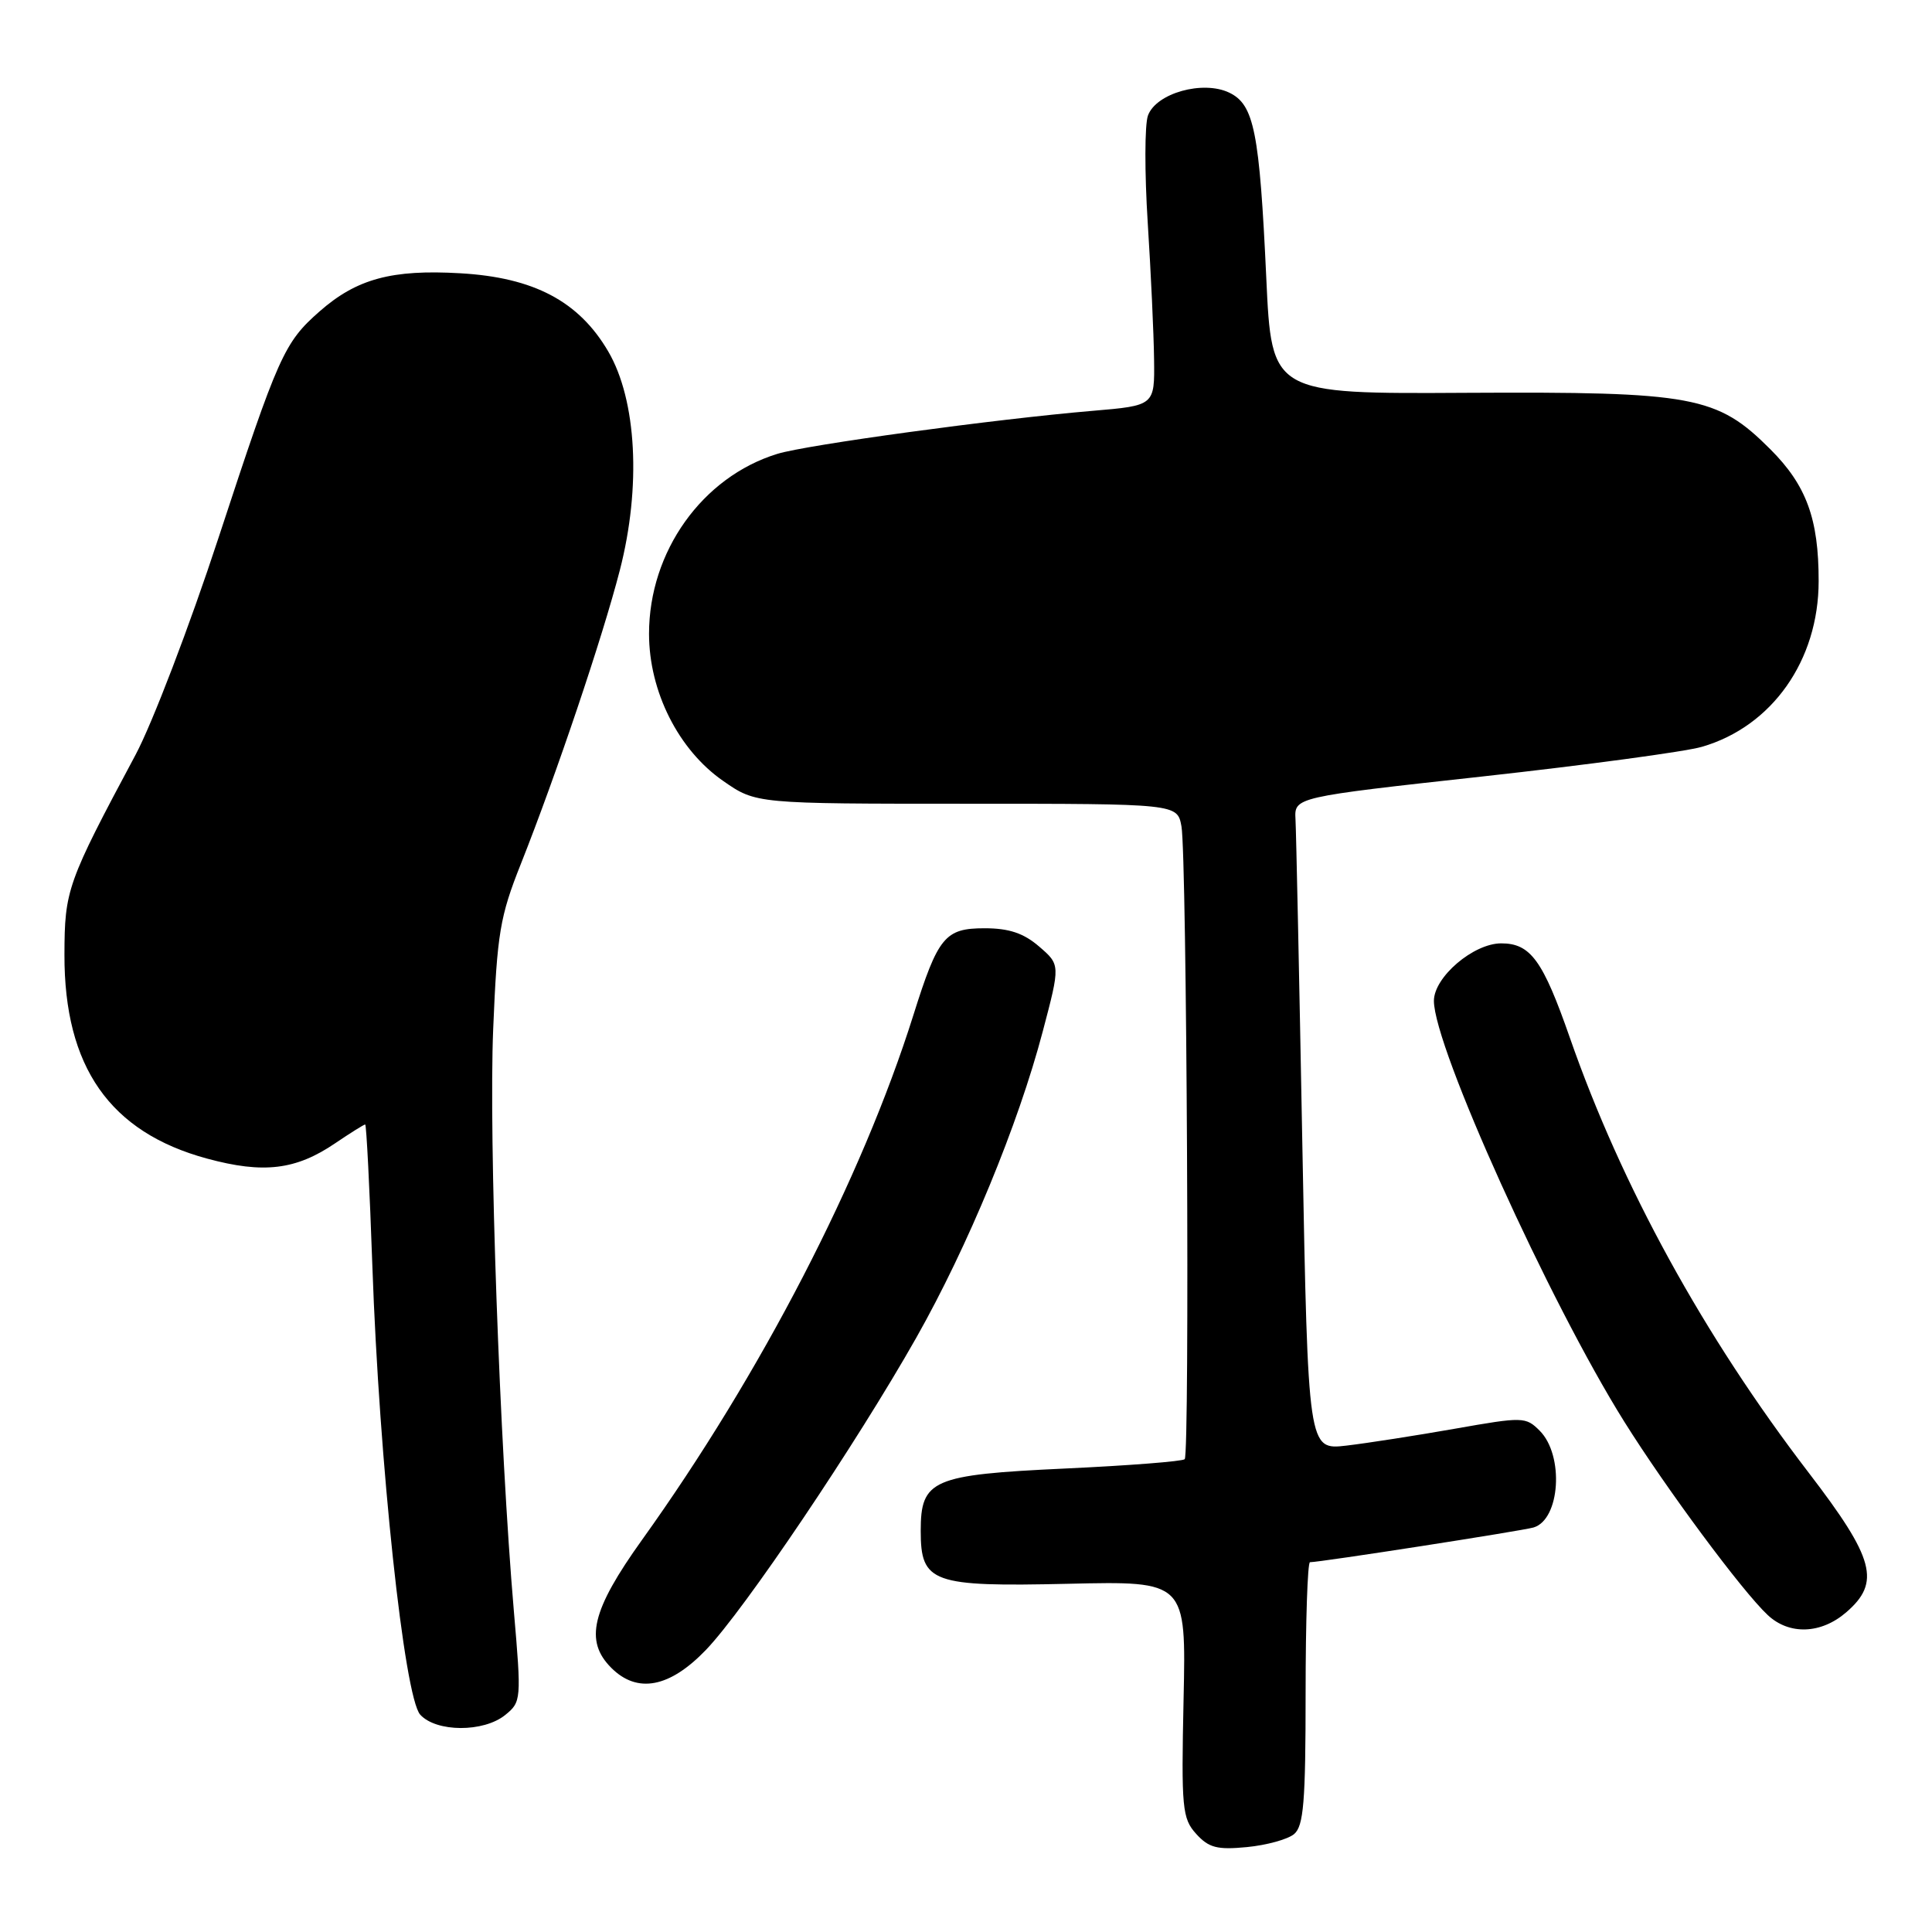 <?xml version="1.0" encoding="UTF-8" standalone="no"?>
<!DOCTYPE svg PUBLIC "-//W3C//DTD SVG 1.1//EN" "http://www.w3.org/Graphics/SVG/1.1/DTD/svg11.dtd" >
<svg xmlns="http://www.w3.org/2000/svg" xmlns:xlink="http://www.w3.org/1999/xlink" version="1.1" viewBox="0 0 256 256">
 <g >
 <path fill="currentColor"
d=" M 171.47 243.03 C 172.74 241.97 173.00 238.77 173.00 224.38 C 173.00 214.82 173.26 207.00 173.58 207.00 C 174.96 207.00 201.66 202.85 203.20 202.40 C 206.73 201.36 207.28 192.85 204.02 189.58 C 202.17 187.73 201.81 187.72 192.80 189.31 C 187.69 190.21 181.21 191.22 178.41 191.55 C 173.33 192.14 173.33 192.14 172.57 151.82 C 172.16 129.64 171.75 110.18 171.66 108.57 C 171.50 105.63 171.50 105.63 196.50 102.88 C 210.25 101.36 223.30 99.60 225.50 98.96 C 234.80 96.27 240.98 87.51 240.98 77.00 C 240.99 68.75 239.36 64.31 234.58 59.53 C 227.51 52.46 224.43 51.89 194.36 52.05 C 168.50 52.20 168.50 52.20 167.79 36.85 C 166.89 17.44 166.18 13.87 162.89 12.28 C 159.40 10.60 153.19 12.34 152.11 15.31 C 151.67 16.51 151.66 22.90 152.08 29.50 C 152.50 36.10 152.88 44.25 152.92 47.62 C 153.00 53.74 153.00 53.74 144.75 54.44 C 131.88 55.53 106.87 58.94 103.00 60.14 C 93.05 63.20 86.00 73.09 86.00 83.98 C 86.00 91.63 89.91 99.39 95.84 103.49 C 100.17 106.50 100.17 106.50 128.09 106.50 C 156.00 106.50 156.00 106.50 156.55 109.50 C 157.26 113.39 157.66 192.66 156.98 193.35 C 156.69 193.64 149.53 194.20 141.07 194.59 C 123.51 195.41 122.00 196.07 122.00 202.85 C 122.00 209.74 123.49 210.27 141.53 209.86 C 157.17 209.50 157.17 209.50 156.83 225.14 C 156.52 239.64 156.65 240.95 158.50 243.00 C 160.17 244.84 161.28 245.13 165.22 244.75 C 167.81 244.50 170.62 243.73 171.47 243.03 Z  M 66.95 227.24 C 69.07 225.52 69.10 225.21 68.09 213.49 C 66.21 191.65 64.75 150.71 65.35 136.36 C 65.87 123.69 66.25 121.42 69.01 114.49 C 73.71 102.64 79.82 84.52 82.13 75.56 C 84.98 64.51 84.37 53.02 80.59 46.56 C 76.70 39.92 70.74 36.77 61.00 36.21 C 51.93 35.68 47.27 36.94 42.36 41.25 C 37.64 45.40 36.92 47.00 28.95 71.27 C 25.12 82.95 20.17 95.88 17.97 100.00 C 8.88 117.00 8.56 117.92 8.54 126.50 C 8.50 141.37 14.56 150.03 27.44 153.52 C 34.92 155.55 39.21 155.03 44.44 151.47 C 46.45 150.11 48.22 149.00 48.39 149.00 C 48.55 149.00 48.98 157.44 49.34 167.75 C 50.25 193.83 53.56 224.85 55.68 227.20 C 57.80 229.54 64.08 229.57 66.95 227.24 Z  M 93.56 218.60 C 98.66 213.28 113.45 191.32 121.42 177.24 C 128.25 165.16 134.92 149.02 138.17 136.67 C 140.50 127.84 140.50 127.84 137.69 125.42 C 135.64 123.65 133.70 123.00 130.47 123.00 C 125.21 123.00 124.30 124.11 121.03 134.50 C 114.21 156.17 100.83 182.05 85.08 204.03 C 78.39 213.37 77.42 217.42 81.00 221.00 C 84.45 224.45 88.74 223.63 93.56 218.60 Z  M 244.61 213.66 C 249.24 209.68 248.41 206.55 239.66 195.14 C 225.76 177.01 214.87 157.17 208.02 137.52 C 204.44 127.25 202.81 125.00 198.92 125.00 C 195.24 125.00 190.00 129.47 190.00 132.62 C 190.00 138.72 205.26 172.45 215.22 188.37 C 220.81 197.30 230.89 210.89 234.24 214.01 C 237.09 216.67 241.28 216.52 244.61 213.66 Z "/>
</g>
</svg>